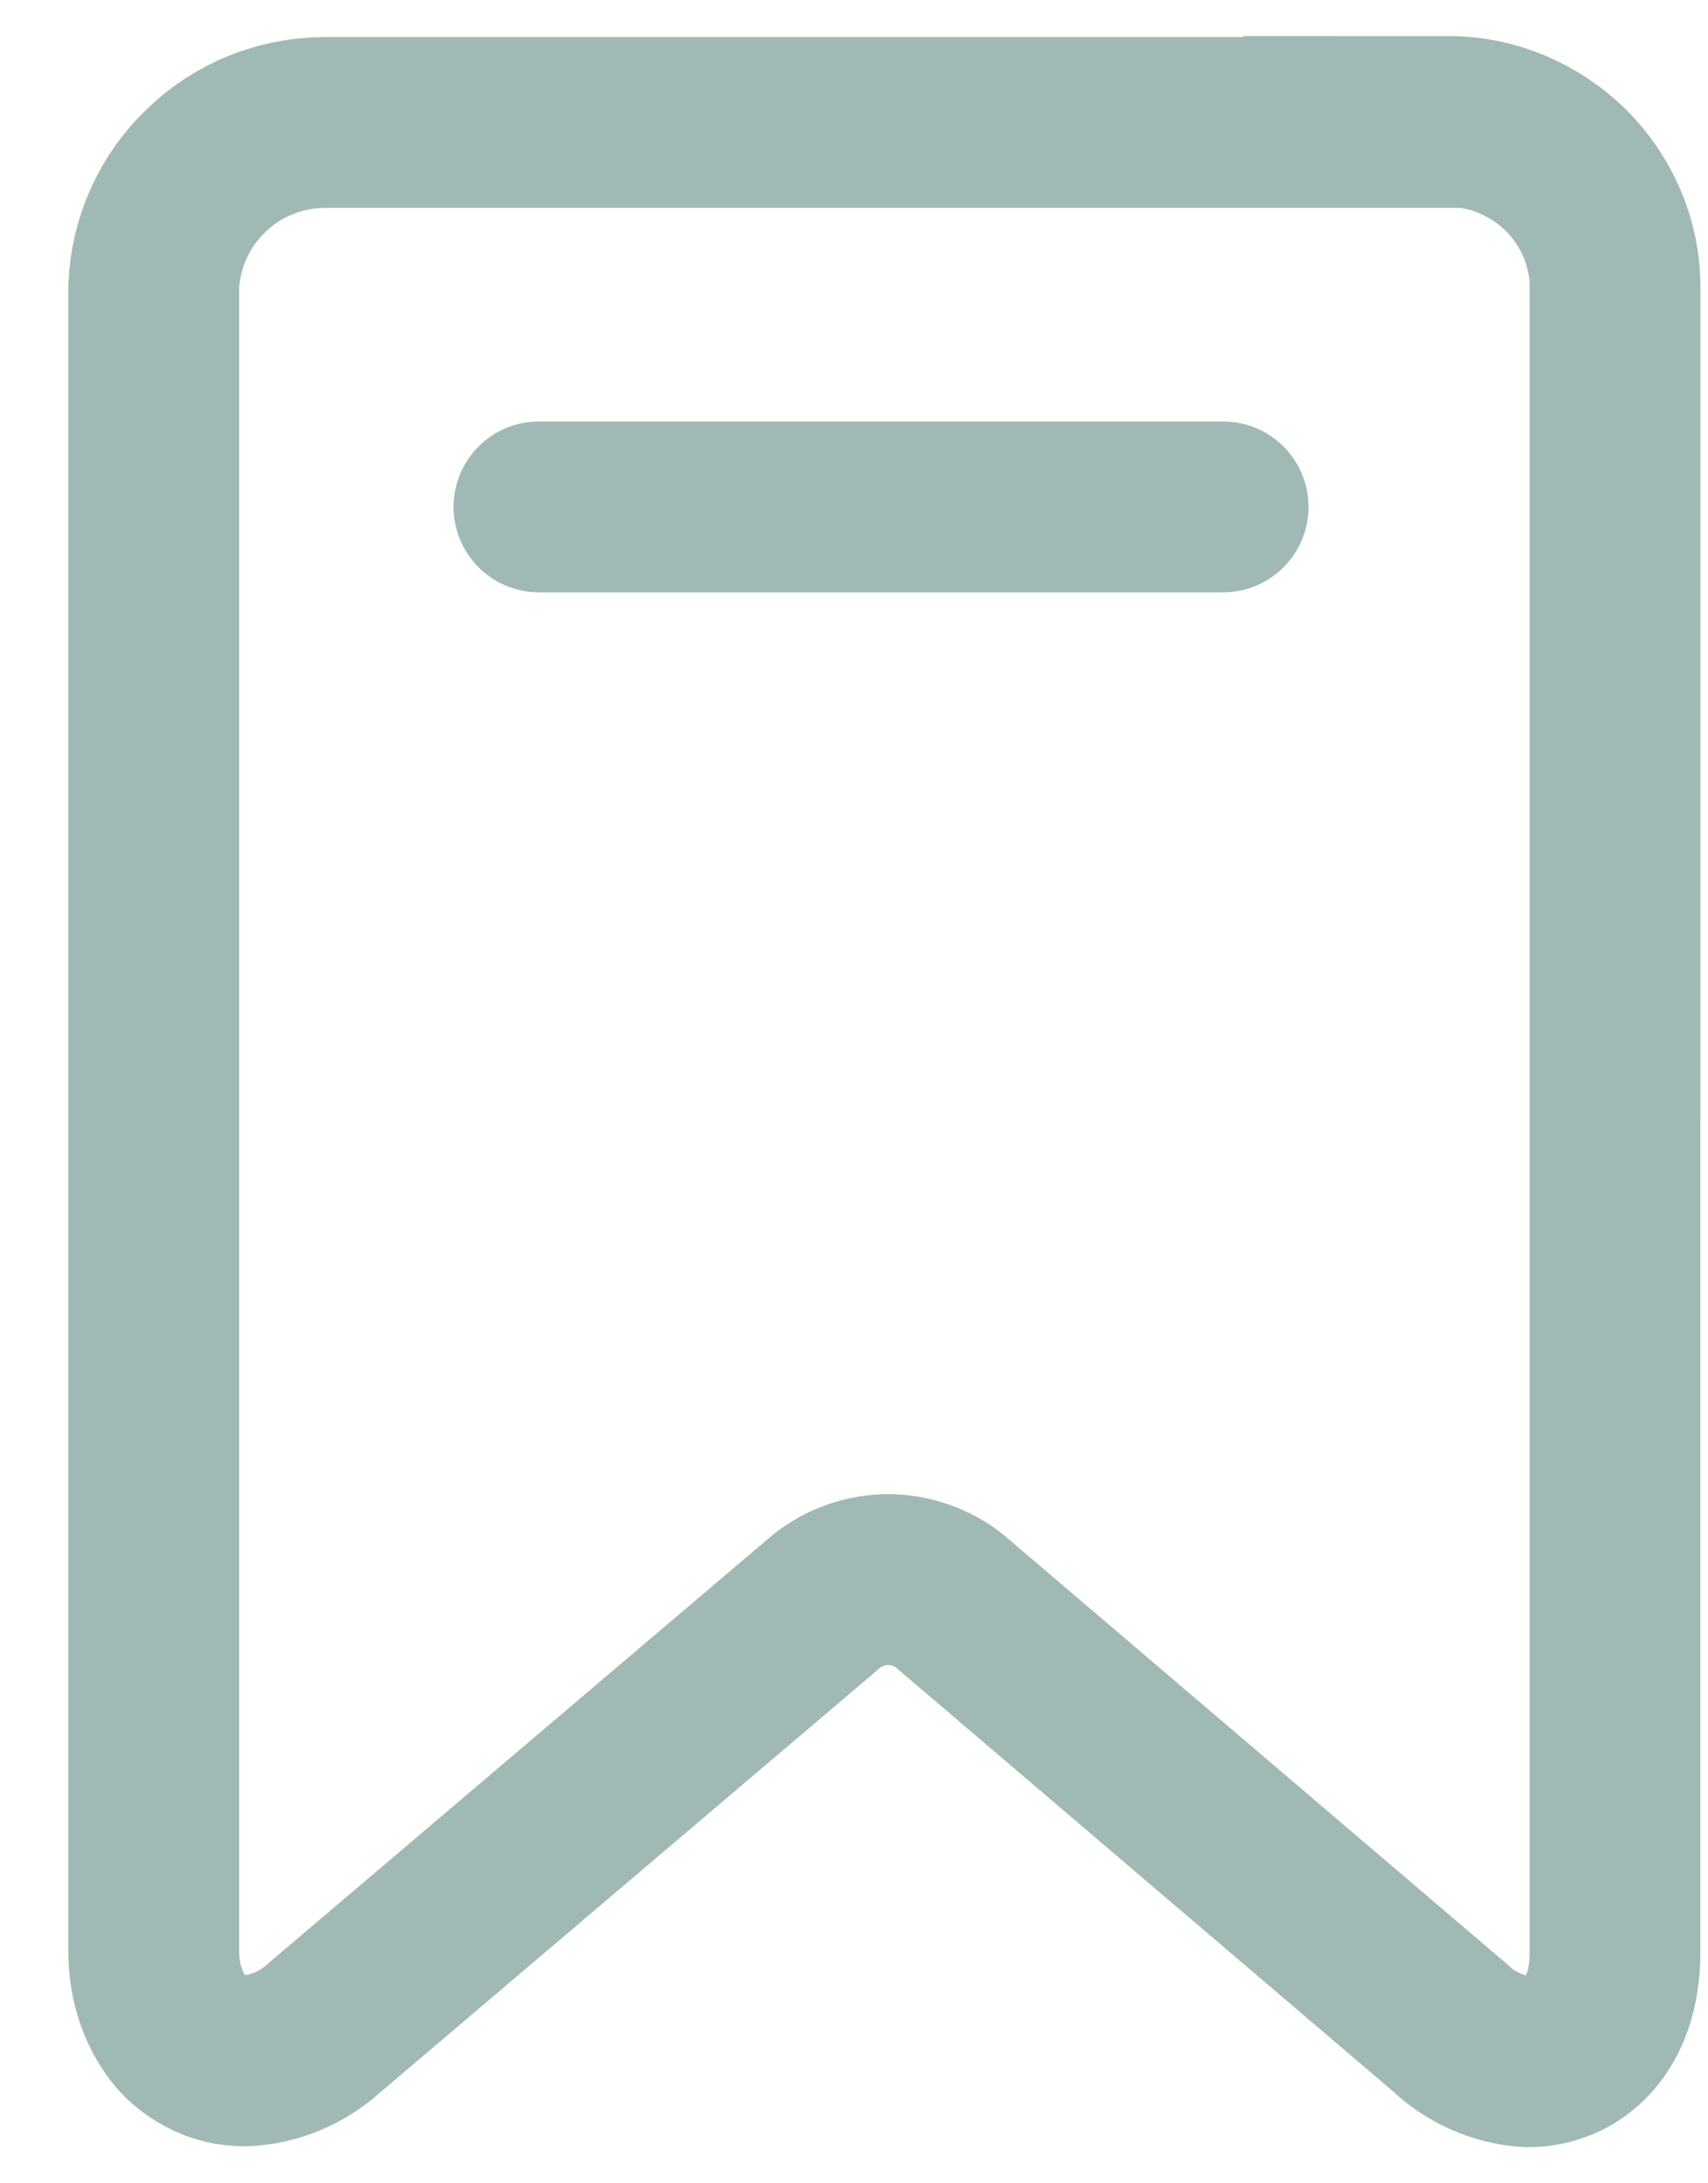 <?xml version="1.0" encoding="UTF-8"?>
<svg id="Ebene_1" xmlns="http://www.w3.org/2000/svg" version="1.1" viewBox="0 0 18 23">
  <!-- Generator: Adobe Illustrator 29.8.1, SVG Export Plug-In . SVG Version: 2.1.1 Build 2)  -->
  <path d="M5.68,5.34h7.21M15.28,1.29H3.43c-.47,0-.92.18-1.25.5-.34.32-.54.76-.56,1.23v17.53c0,.28.07.55.23.78.08.12.19.21.32.28.13.07.27.1.41.1.31-.01.61-.14.84-.35l5.3-4.5c.18-.14.41-.22.64-.22s.46.08.64.22l5.28,4.5c.22.21.51.34.82.36.47,0,.92-.36.92-1.16V3.02c0-.46-.19-.9-.52-1.23-.33-.32-.77-.51-1.23-.51Z" fill="none" stroke="#a1b9b5" stroke-linecap="round" stroke-width="1.8"/>
</svg>